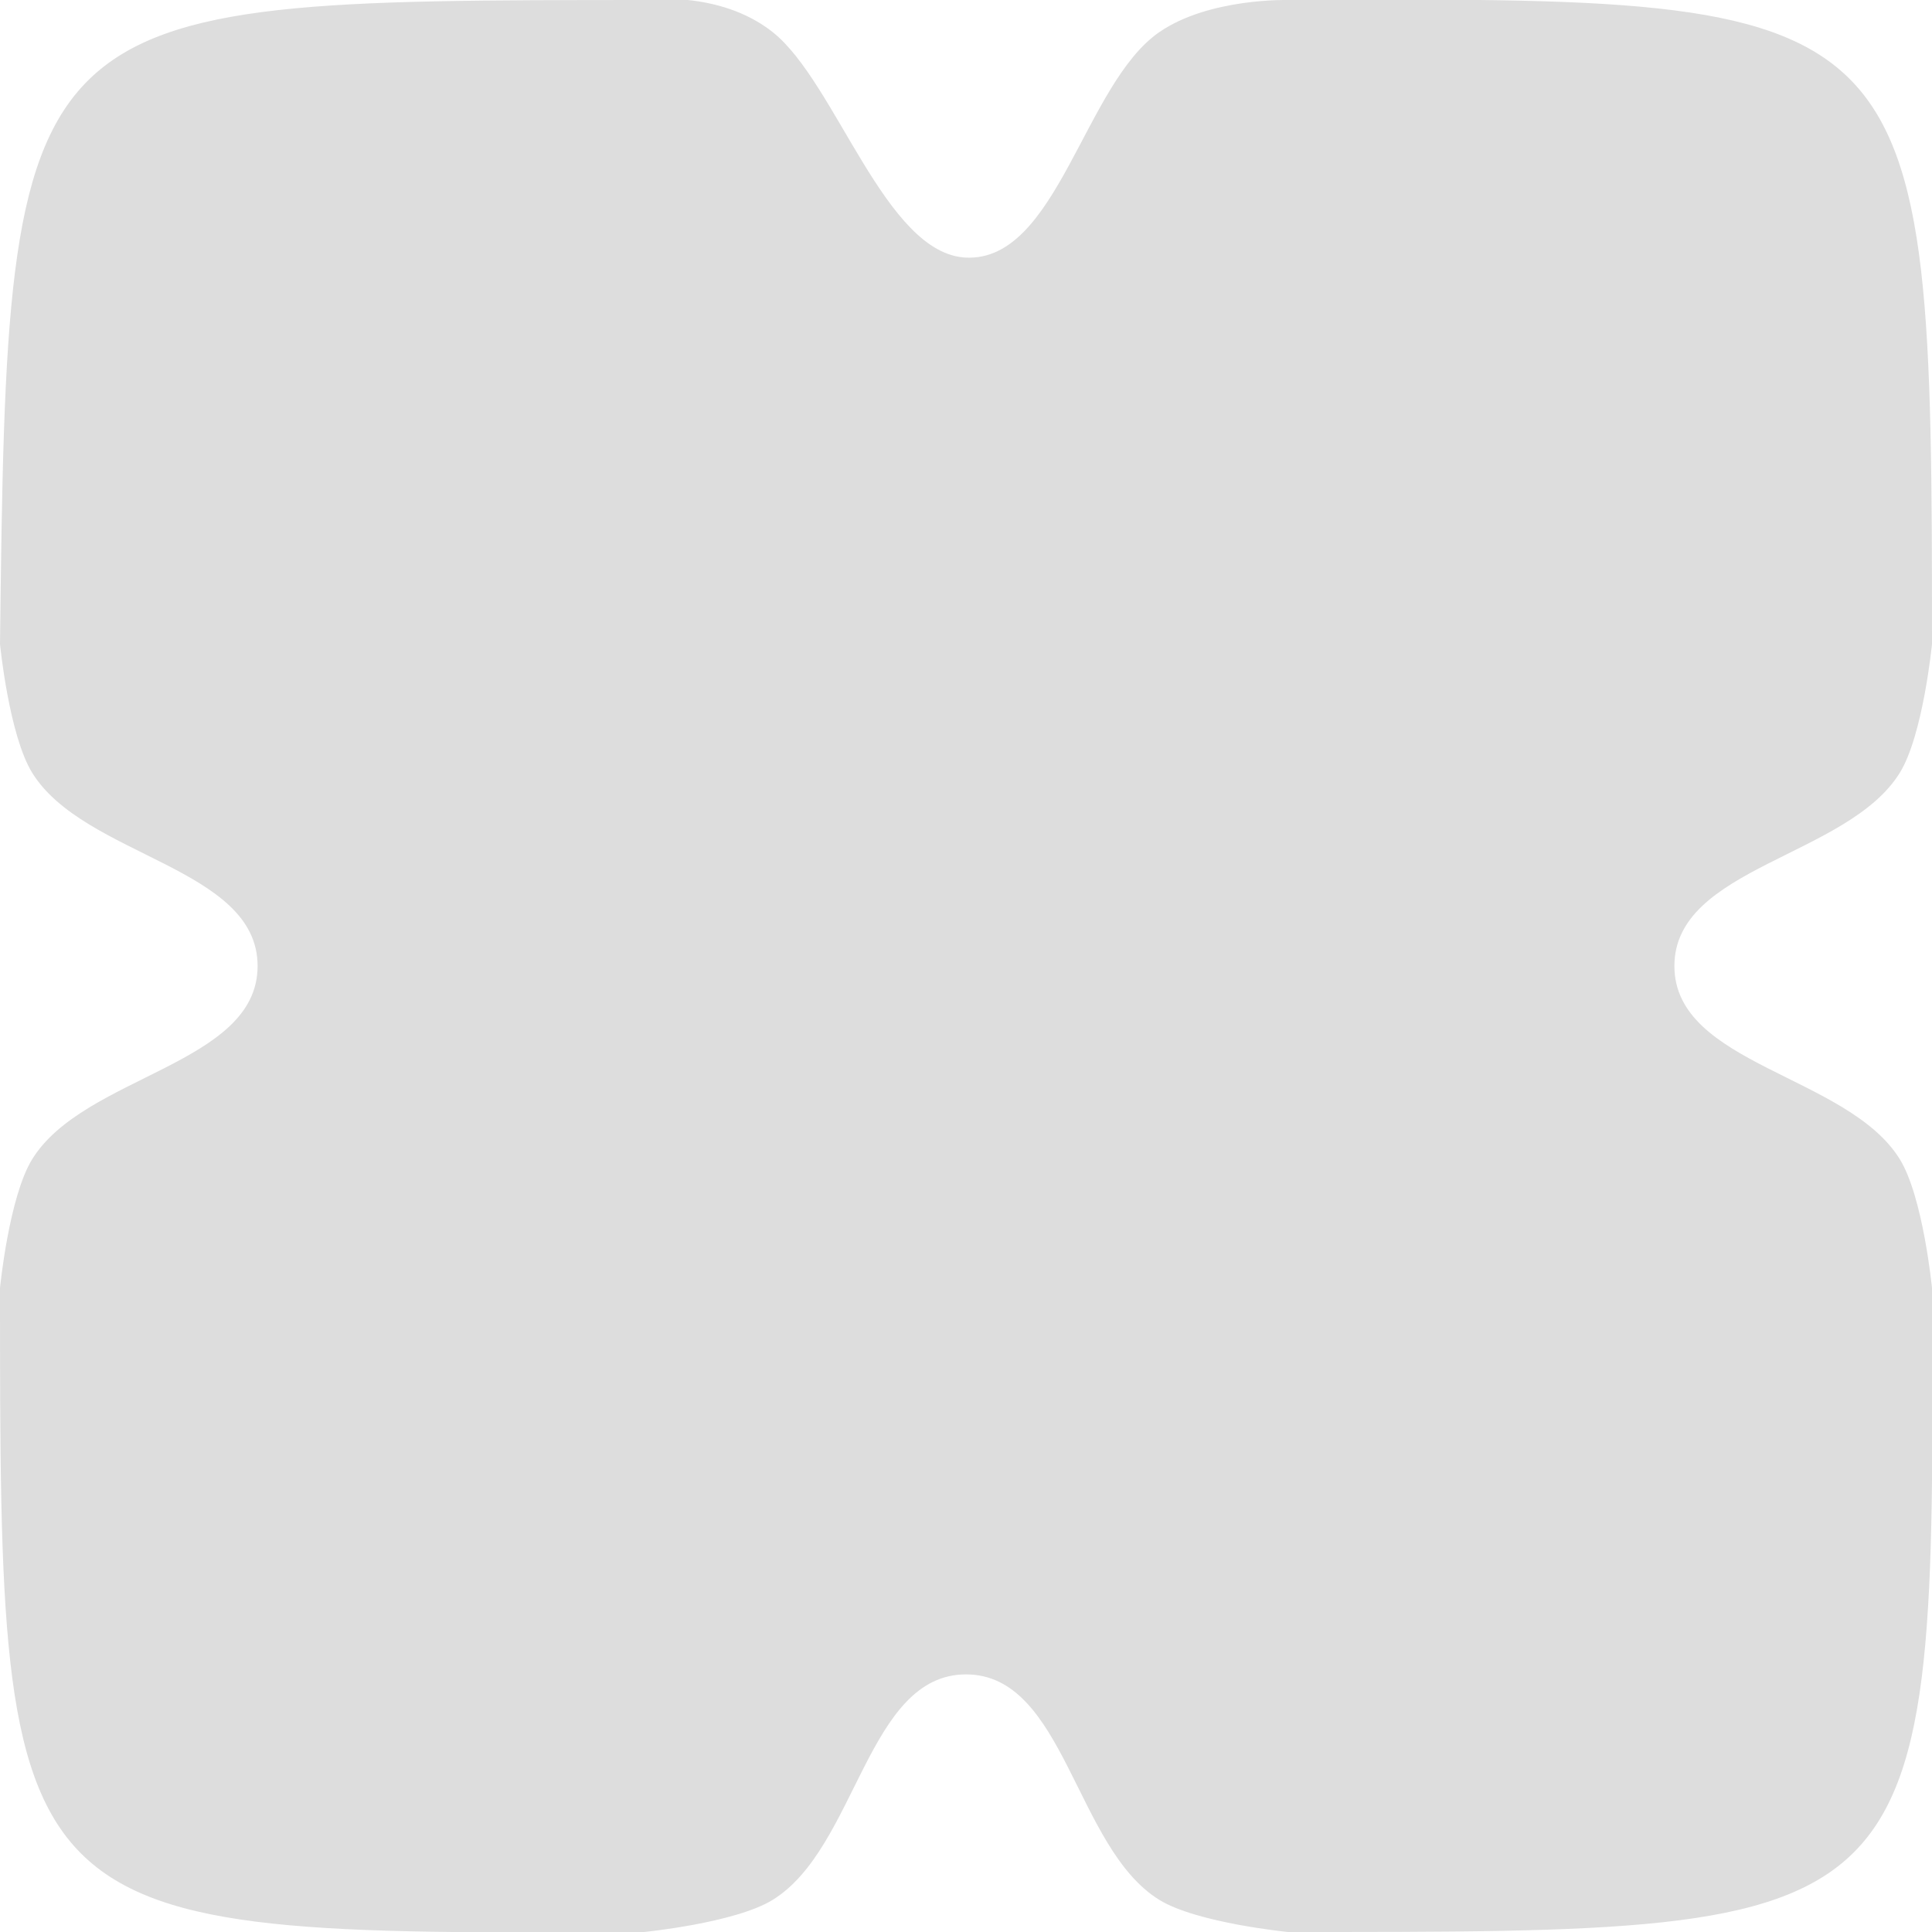 <svg xmlns="http://www.w3.org/2000/svg" width="300" height="300" fill="#ddd"><path d="M90 181.538h123.846v45.385H90zM80.085 86.44H213.56v111.864H80.085zM200 200h100c.487 100.46.37 100-100 100zm-100 0h100v100s-14.154-1.388-20-5c-13.07-8.08-14.634-35-30-35s-16.93 26.92-30 35c-5.846 3.612-20 5-20 5zM0 200h100v100c-99.74.486-100 .368-100-100zm200-100h100s-1.387 14.153-5 20c-8.078 13.07-35 14.633-35 30s26.922 16.928 35 30c3.613 5.845 5 20 5 20H200zM0 100h100v100H0s1.387-14.155 5-20c8.078-13.072 35-14.635 35-30s-26.922-16.93-35-30c-3.613-5.847-5-20-5-20zM200 0c99.022-.488 100-.37 100 100H200zM100 0s11.64-1.648 20 5c9.848 7.827 17.433 34.425 30 35 14.164.646 18.336-26.94 30-35 7.72-5.336 20-5 20-5v100H100zm0 0v100H0C1.173-.188 2.054.066 100 0z"/></svg>